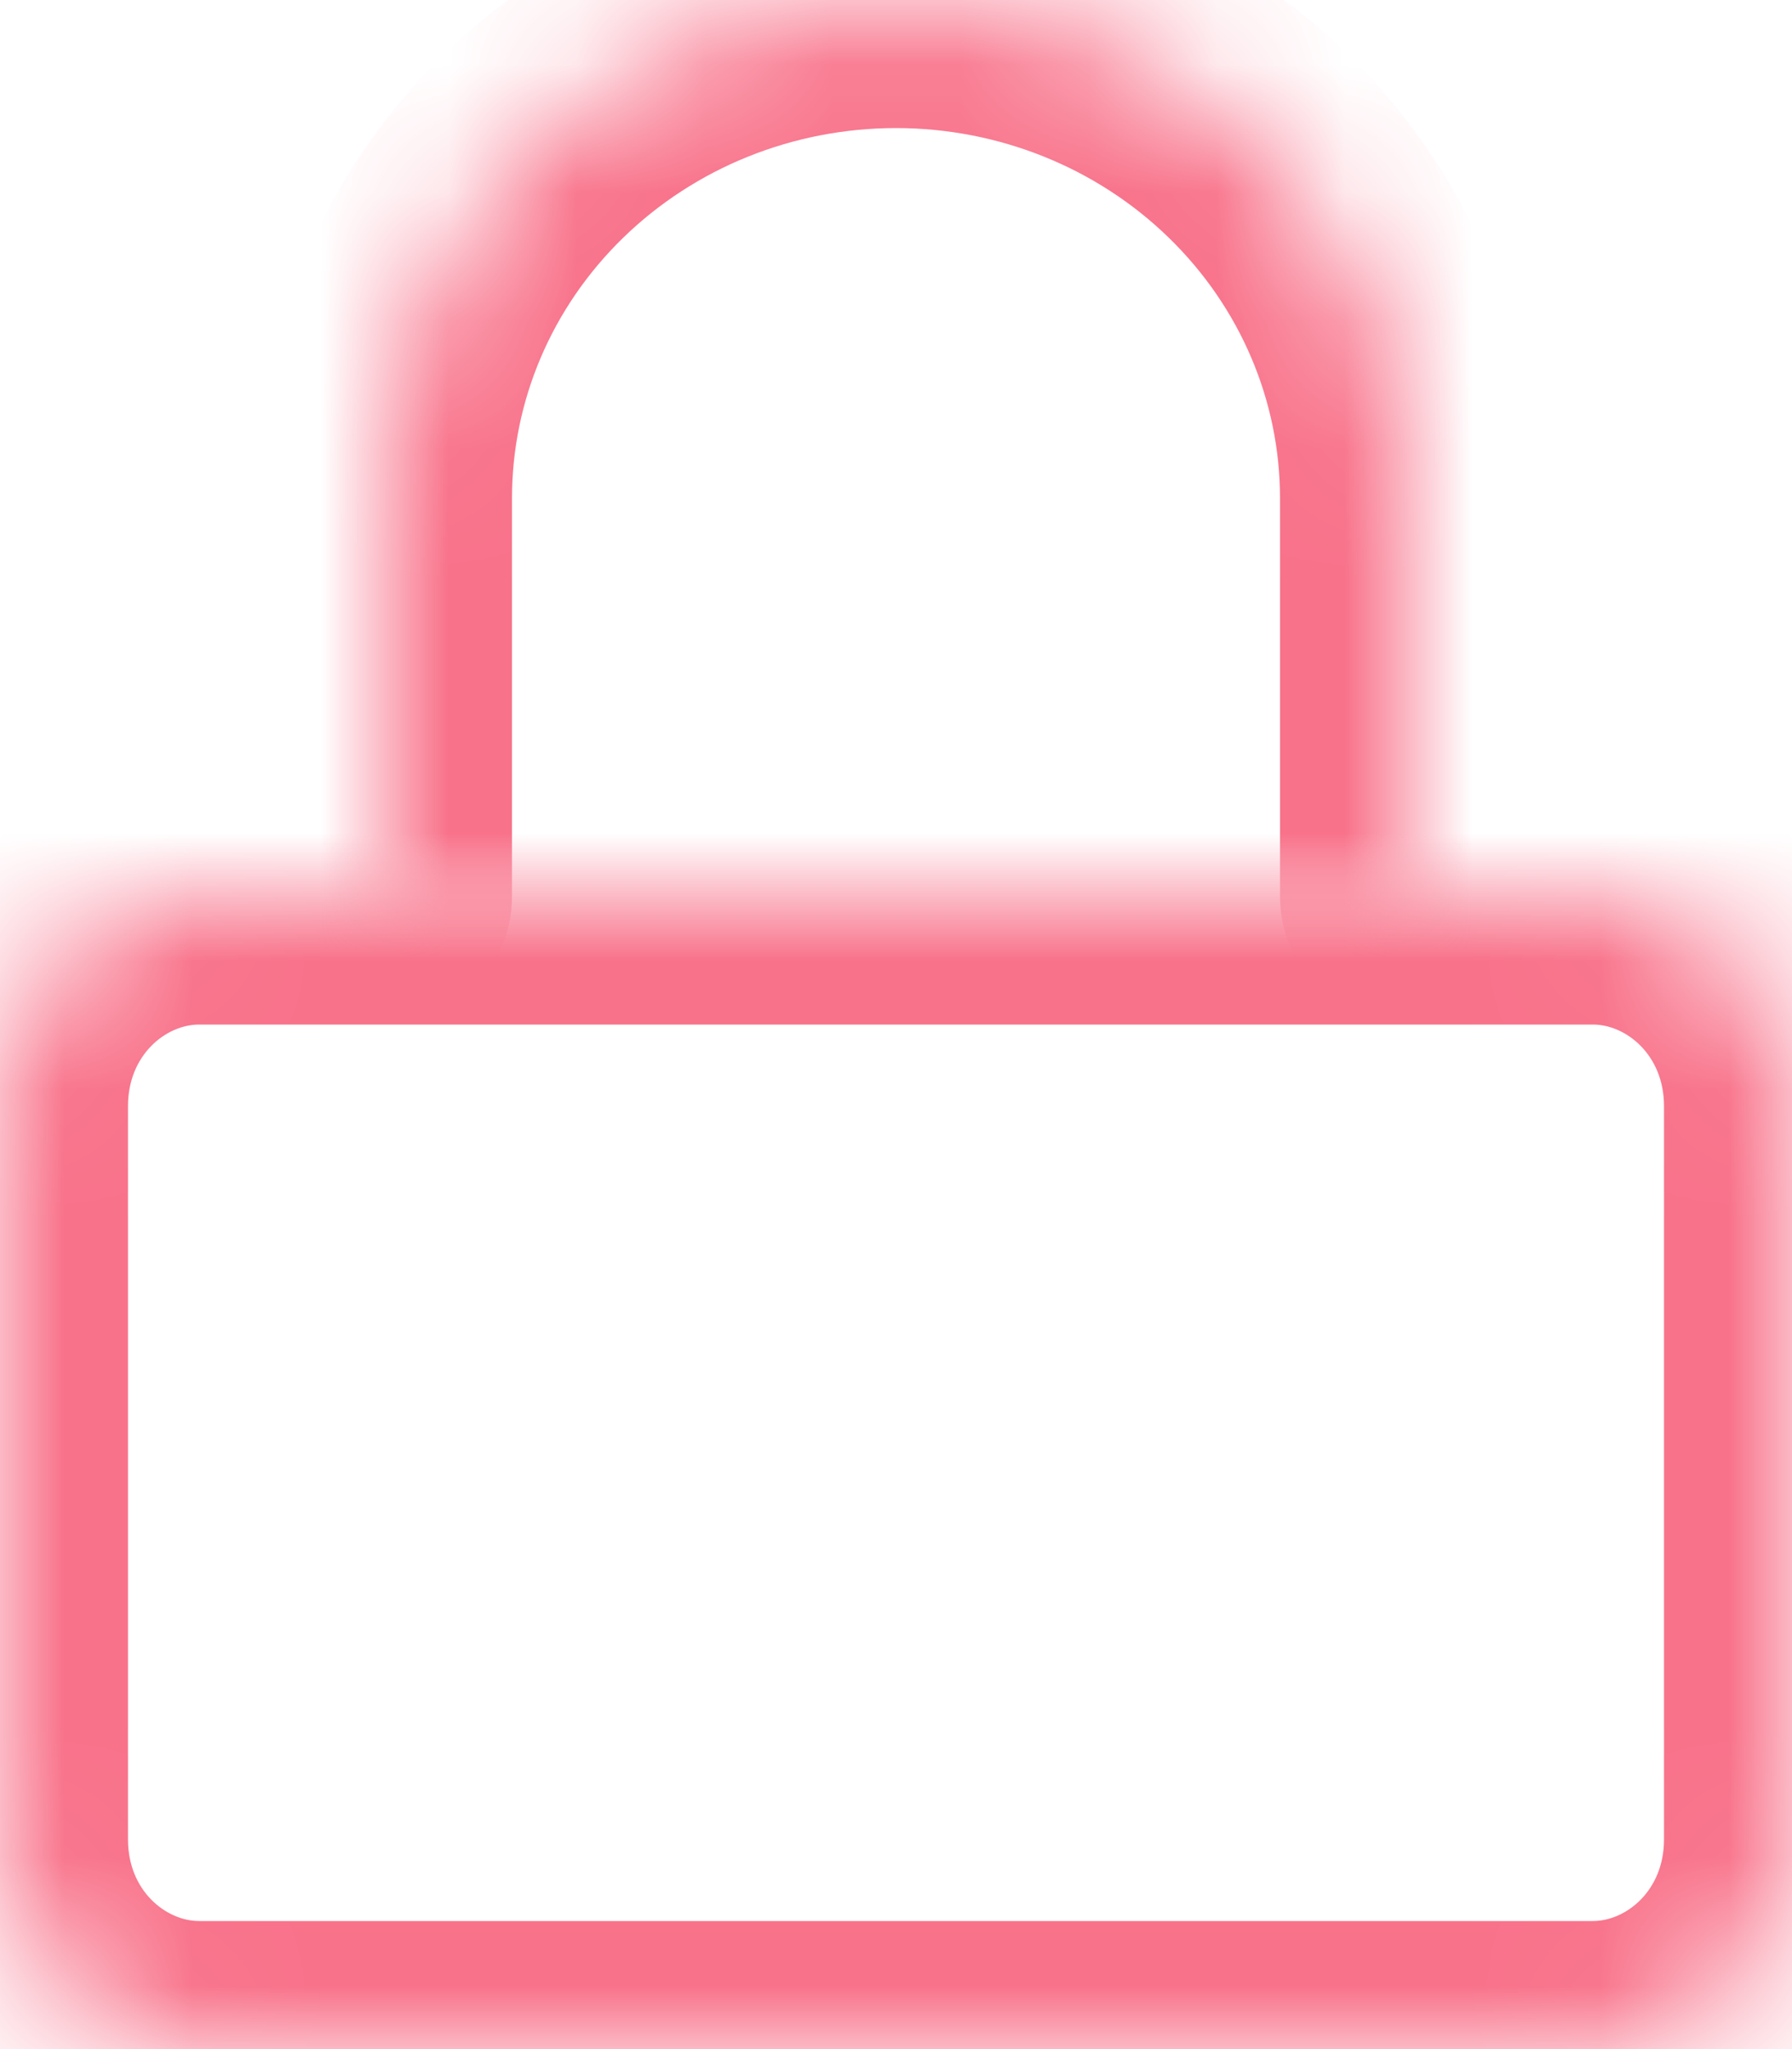 <svg width="14" height="16" viewBox="0 0 14 16" version="1.1" xmlns="http://www.w3.org/2000/svg" xmlns:xlink="http://www.w3.org/1999/xlink">
<g id="Canvas" fill="none">
<g id="lock">
<g id="Vector" transform="translate(0 7)">
<mask id="path-1-inside-1" fill="white">
<path d="M 12.444 0L 1.556 0C 0.696 0 0 0.733 0 1.636L 0 7.364C 0 8.267 0.696 9 1.556 9L 12.444 9C 13.304 9 14 8.267 14 7.364L 14 1.636C 14 0.733 13.304 0 12.444 0Z"/>
</mask>
<g mask="url(#path-1-inside-1)">
<path d="M 1.556 1L 12.444 1L 12.444 -1L 1.556 -1L 1.556 1ZM 12.444 1C 12.704 1 13 1.237 13 1.636L 15 1.636C 15 0.229 13.903 -1 12.444 -1L 12.444 1ZM 13 1.636L 13 7.364L 15 7.364L 15 1.636L 13 1.636ZM 13 7.364C 13 7.763 12.704 8 12.444 8L 12.444 10C 13.903 10 15 8.771 15 7.364L 13 7.364ZM 12.444 8L 1.556 8L 1.556 10L 12.444 10L 12.444 8ZM 1.556 8C 1.296 8 1 7.763 1 7.364L -1 7.364C -1 8.771 0.097 10 1.556 10L 1.556 8ZM 1 7.364L 1 1.636L -1 1.636L -1 7.364L 1 7.364ZM 1 1.636C 1 1.237 1.296 1 1.556 1L 1.556 -1C 0.097 -1 -1 0.229 -1 1.636L 1 1.636Z" fill="#F8728A"/>
</g>
</g>
<g id="Vector_2" transform="translate(3 0)">
<mask id="path-3-inside-2" fill="white">
<path d="M 0 7L 0 3.889C 0 2.857 0.421 1.868 1.172 1.139C 1.922 0.41 2.939 0 4 0C 5.061 0 6.078 0.41 6.828 1.139C 7.579 1.868 8 2.857 8 3.889L 8 7"/>
</mask>
<g mask="url(#path-3-inside-2)">
<path d="M -1 7C -1 7.552 -0.552 8 0 8C 0.552 8 1 7.552 1 7L -1 7ZM 0 3.889L -1 3.889L 0 3.889ZM 7 7C 7 7.552 7.448 8 8 8C 8.552 8 9 7.552 9 7L 7 7ZM 1 7L 1 3.889L -1 3.889L -1 7L 1 7ZM 1 3.889C 1 3.132 1.309 2.4 1.869 1.856L 0.474 0.422C -0.466 1.337 -1 2.583 -1 3.889L 1 3.889ZM 1.869 1.856C 2.429 1.311 3.195 1 4 1L 4 -1C 2.683 -1 1.414 -0.492 0.474 0.422L 1.869 1.856ZM 4 1C 4.805 1 5.571 1.311 6.131 1.856L 7.526 0.422C 6.586 -0.492 5.317 -1 4 -1L 4 1ZM 6.131 1.856C 6.691 2.4 7 3.132 7 3.889L 9 3.889C 9 2.583 8.466 1.337 7.526 0.422L 6.131 1.856ZM 7 3.889L 7 7L 9 7L 9 3.889L 7 3.889Z" fill="#F8728A"/>
</g>
</g>
</g>
</g>
</svg>
